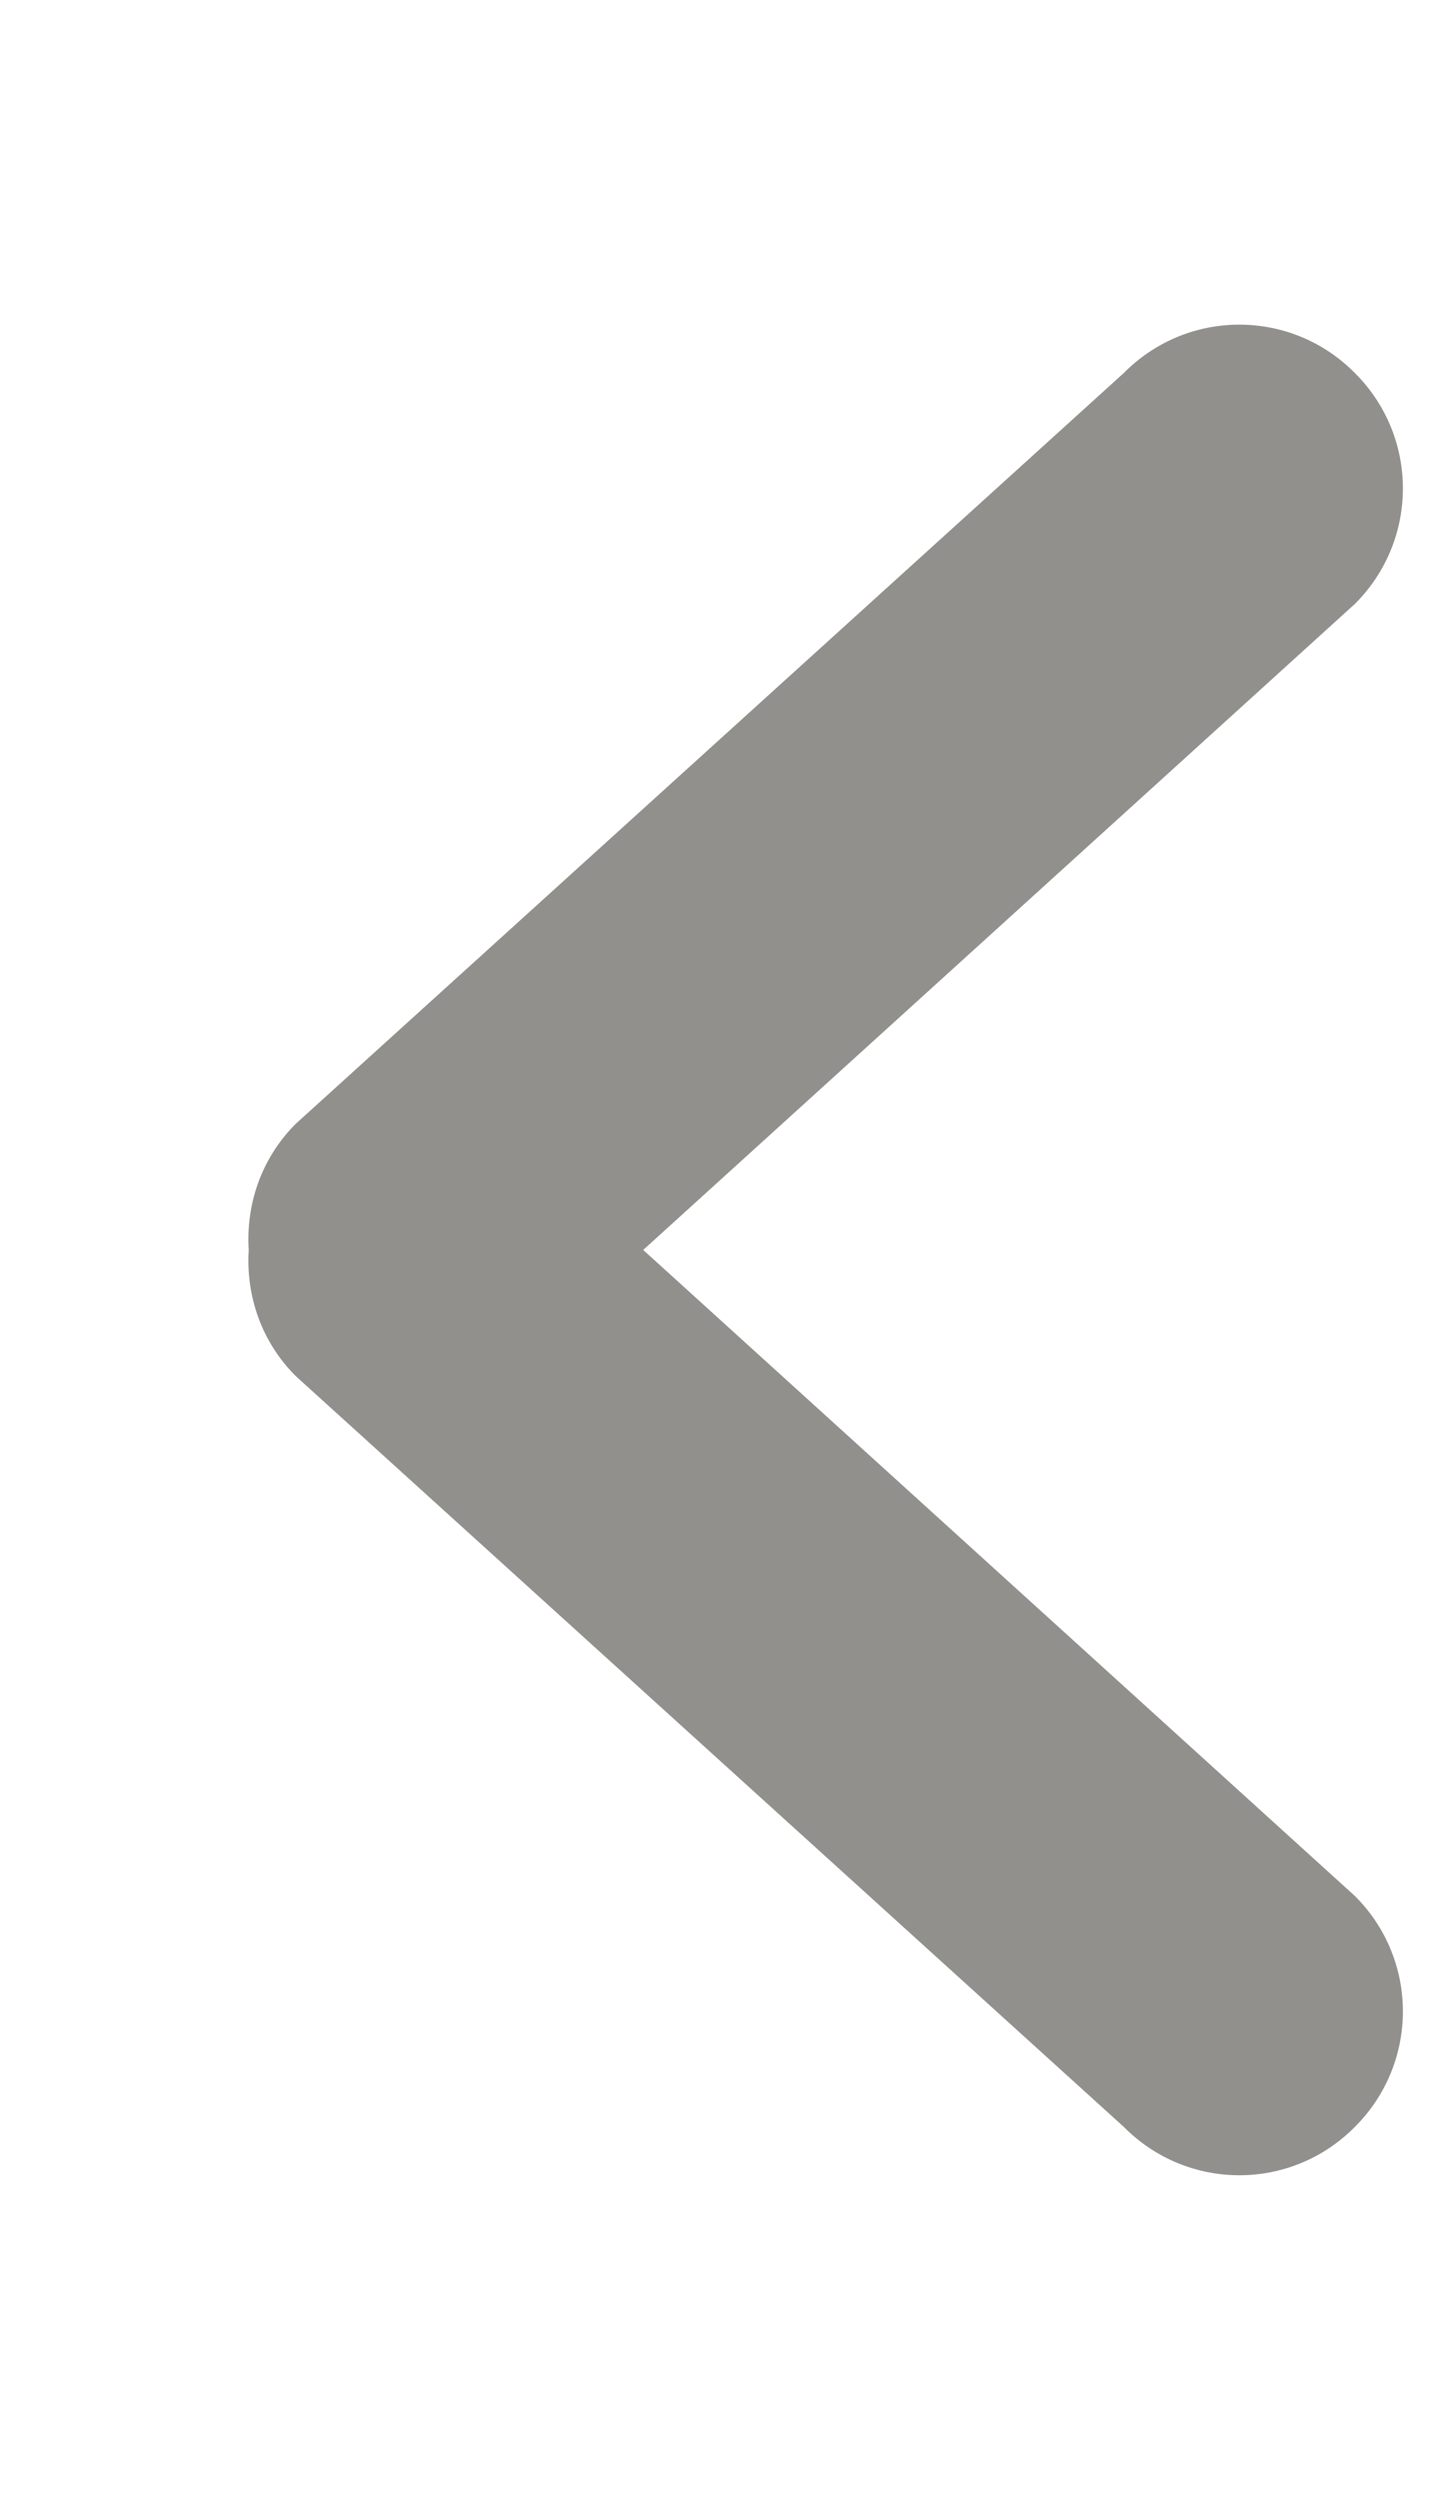<!-- Generated by IcoMoon.io -->
<svg version="1.1" xmlns="http://www.w3.org/2000/svg" width="23" height="40" viewBox="0 0 23 40">
<title>bm-chevron-left</title>
<path fill="#91908d" d="M10.295 20l11.392-10.338c1.023-1.022 1.023-2.671 0-3.692-1.022-1.034-2.679-1.034-3.702 0l-13.252 12.012c-0.554 0.554-0.798 1.292-0.752 2.018-0.046 0.726 0.198 1.465 0.752 2.018l13.252 12.012c1.023 1.034 2.681 1.034 3.702 0 1.023-1.022 1.023-2.671 0-3.692l-11.392-10.338z"></path>
</svg>
